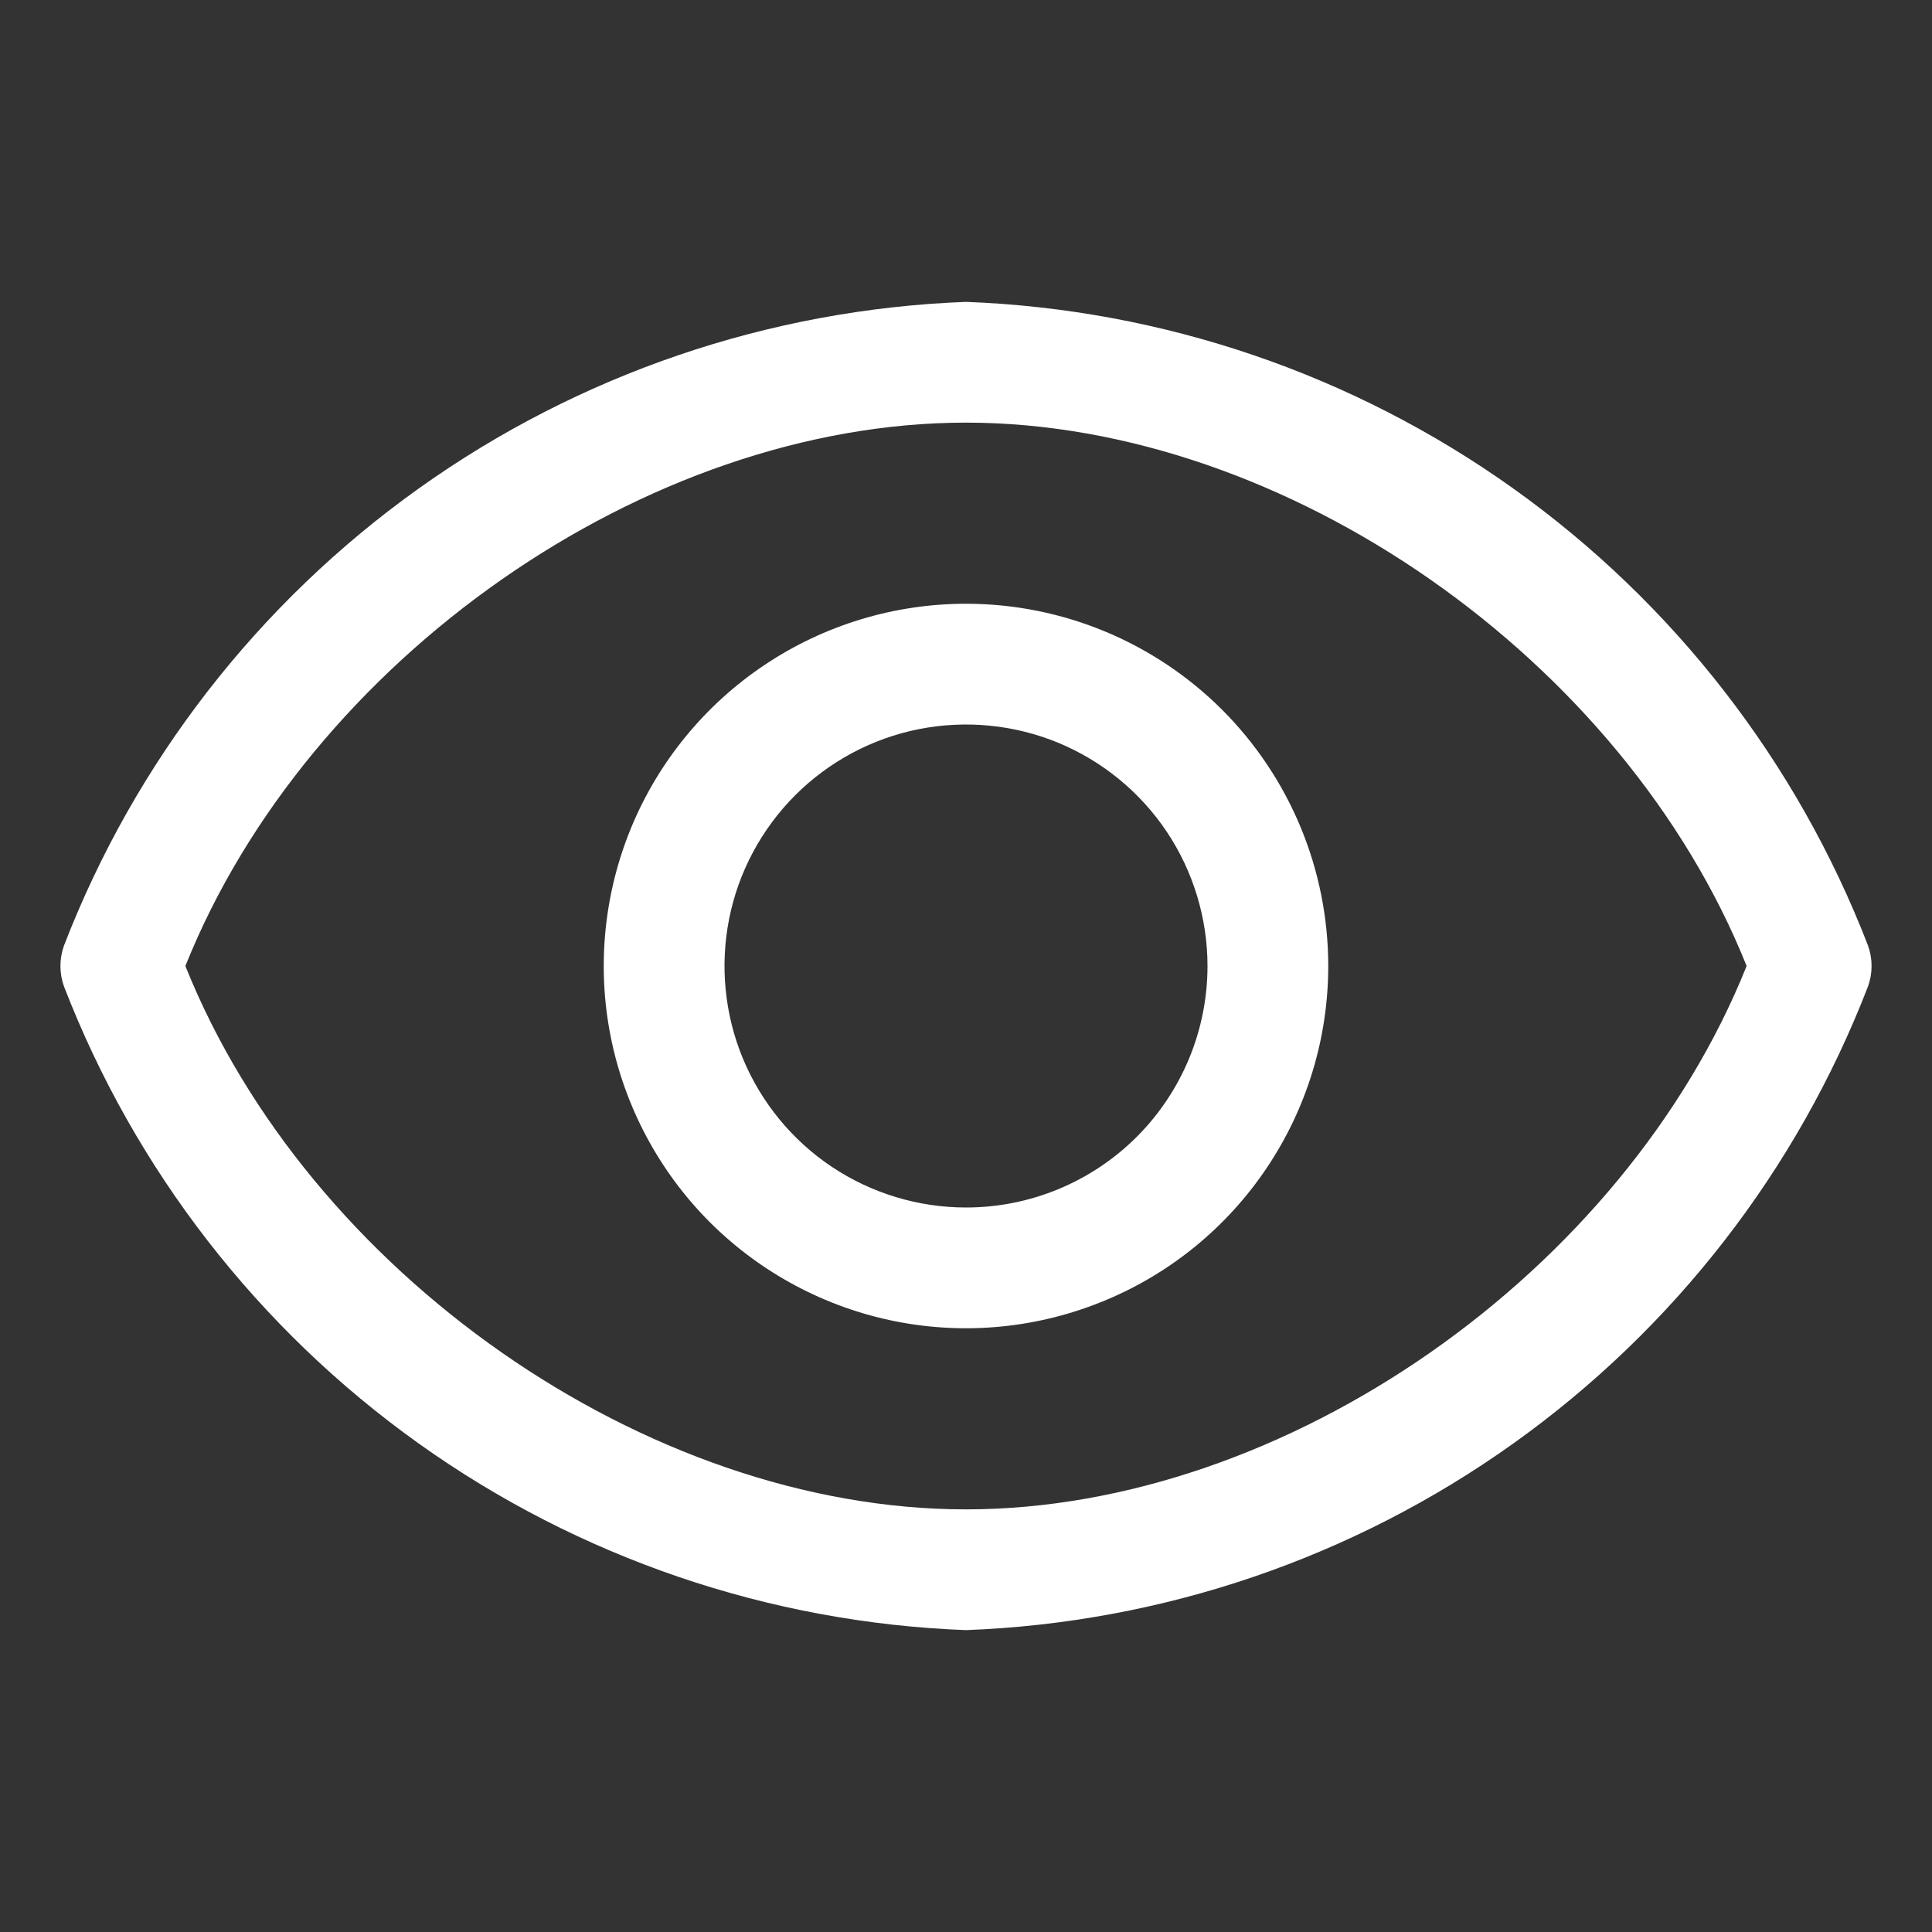 <svg width="20" height="20" viewBox="0 0 20 20" fill="none" xmlns="http://www.w3.org/2000/svg">
<rect x="0" y="0" width="20" height="20" fill="#333333" stroke="none"/>
<path d="M19.337 9.787C18.602 7.886 17.326 6.242 15.667 5.058C14.007 3.873 12.037 3.202 10 3.125C7.963 3.202 5.993 3.873 4.333 5.058C2.674 6.242 1.398 7.886 0.663 9.787C0.613 9.925 0.613 10.075 0.663 10.213C1.398 12.114 2.674 13.758 4.333 14.942C5.993 16.127 7.963 16.798 10 16.875C12.037 16.798 14.007 16.127 15.667 14.942C17.326 13.758 18.602 12.114 19.337 10.213C19.387 10.075 19.387 9.925 19.337 9.787ZM10 15.625C6.688 15.625 3.188 13.169 1.919 10C3.188 6.831 6.688 4.375 10 4.375C13.312 4.375 16.812 6.831 18.081 10C16.812 13.169 13.312 15.625 10 15.625Z" fill="white"/>
<path d="M10 6.25C9.258 6.25 8.533 6.47 7.917 6.882C7.3 7.294 6.819 7.88 6.535 8.565C6.252 9.25 6.177 10.004 6.322 10.732C6.467 11.459 6.824 12.127 7.348 12.652C7.873 13.176 8.541 13.533 9.268 13.678C9.996 13.823 10.75 13.748 11.435 13.464C12.12 13.181 12.706 12.7 13.118 12.083C13.53 11.467 13.75 10.742 13.75 10C13.75 9.005 13.355 8.052 12.652 7.348C11.948 6.645 10.995 6.25 10 6.25ZM10 12.5C9.506 12.5 9.022 12.353 8.611 12.079C8.2 11.804 7.88 11.414 7.69 10.957C7.501 10.5 7.452 9.997 7.548 9.512C7.644 9.027 7.883 8.582 8.232 8.232C8.582 7.883 9.027 7.644 9.512 7.548C9.997 7.452 10.5 7.501 10.957 7.69C11.414 7.88 11.804 8.2 12.079 8.611C12.353 9.022 12.5 9.506 12.5 10C12.5 10.663 12.237 11.299 11.768 11.768C11.299 12.237 10.663 12.5 10 12.5Z" fill="white"/>
</svg>
